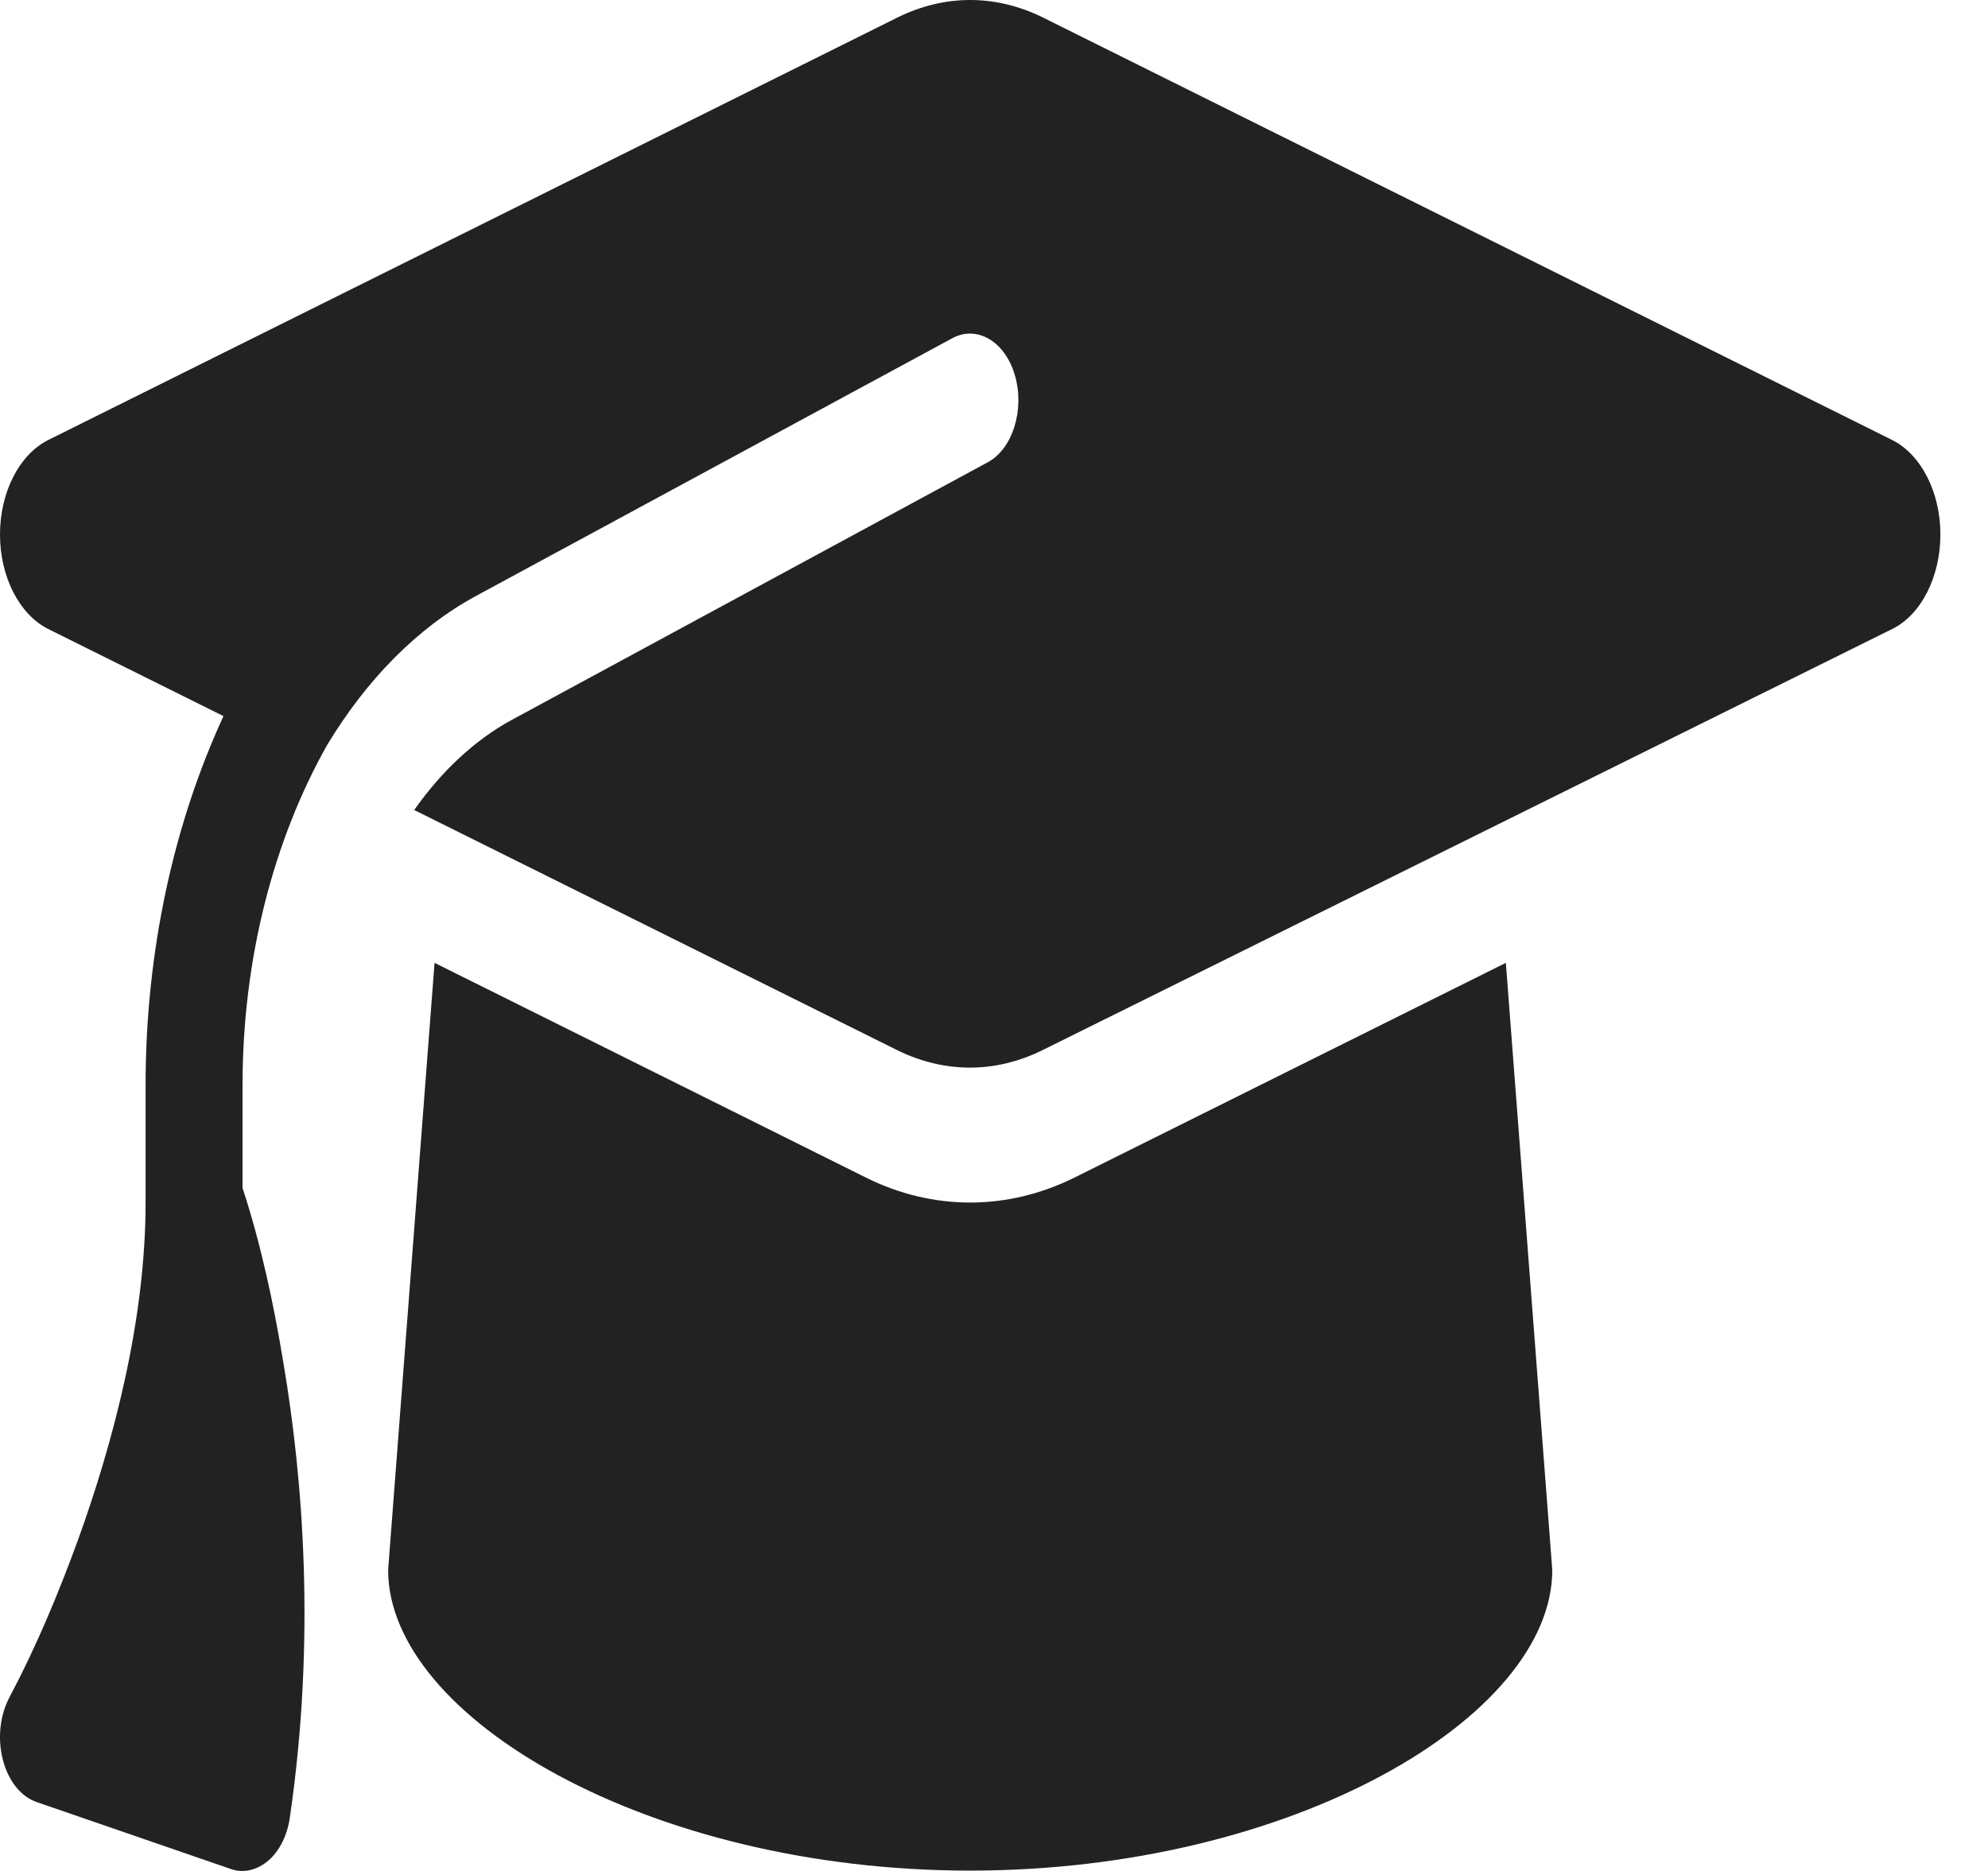 <svg width="17" height="16" viewBox="0 0 17 16" fill="none" xmlns="http://www.w3.org/2000/svg">
<path d="M8.296 0C8.086 0 7.879 0.05 7.682 0.146L0.41 3.764C0.164 3.889 0 4.21 0 4.571C0 4.931 0.164 5.253 0.41 5.378L1.911 6.124C1.486 7.045 1.245 8.134 1.245 9.28V10.284C1.245 11.298 0.965 12.344 0.667 13.169C0.498 13.633 0.306 14.09 0.083 14.511C0 14.665 -0.023 14.865 0.024 15.047C0.07 15.229 0.179 15.365 0.314 15.411L1.973 15.983C2.082 16.022 2.199 15.993 2.295 15.911C2.391 15.829 2.458 15.693 2.479 15.54C2.702 14.011 2.59 12.64 2.424 11.658C2.341 11.151 2.23 10.634 2.074 10.159V9.28C2.074 8.202 2.339 7.184 2.798 6.37C3.132 5.817 3.565 5.37 4.073 5.095L8.144 2.892C8.356 2.778 8.597 2.921 8.68 3.214C8.763 3.506 8.659 3.839 8.447 3.953L4.377 6.156C4.055 6.331 3.773 6.599 3.542 6.927L7.679 8.984C7.877 9.08 8.084 9.13 8.294 9.13C8.504 9.13 8.711 9.08 8.908 8.984L16.183 5.378C16.429 5.256 16.593 4.931 16.593 4.571C16.593 4.21 16.429 3.889 16.183 3.764L8.911 0.146C8.714 0.05 8.506 0 8.296 0ZM3.319 13.426C3.319 14.686 5.548 15.997 8.296 15.997C11.045 15.997 13.274 14.686 13.274 13.426L12.877 8.234L9.191 10.069C8.903 10.212 8.6 10.284 8.296 10.284C7.993 10.284 7.687 10.212 7.402 10.069L3.716 8.234L3.319 13.426Z" fill="#222222"/>
</svg>
